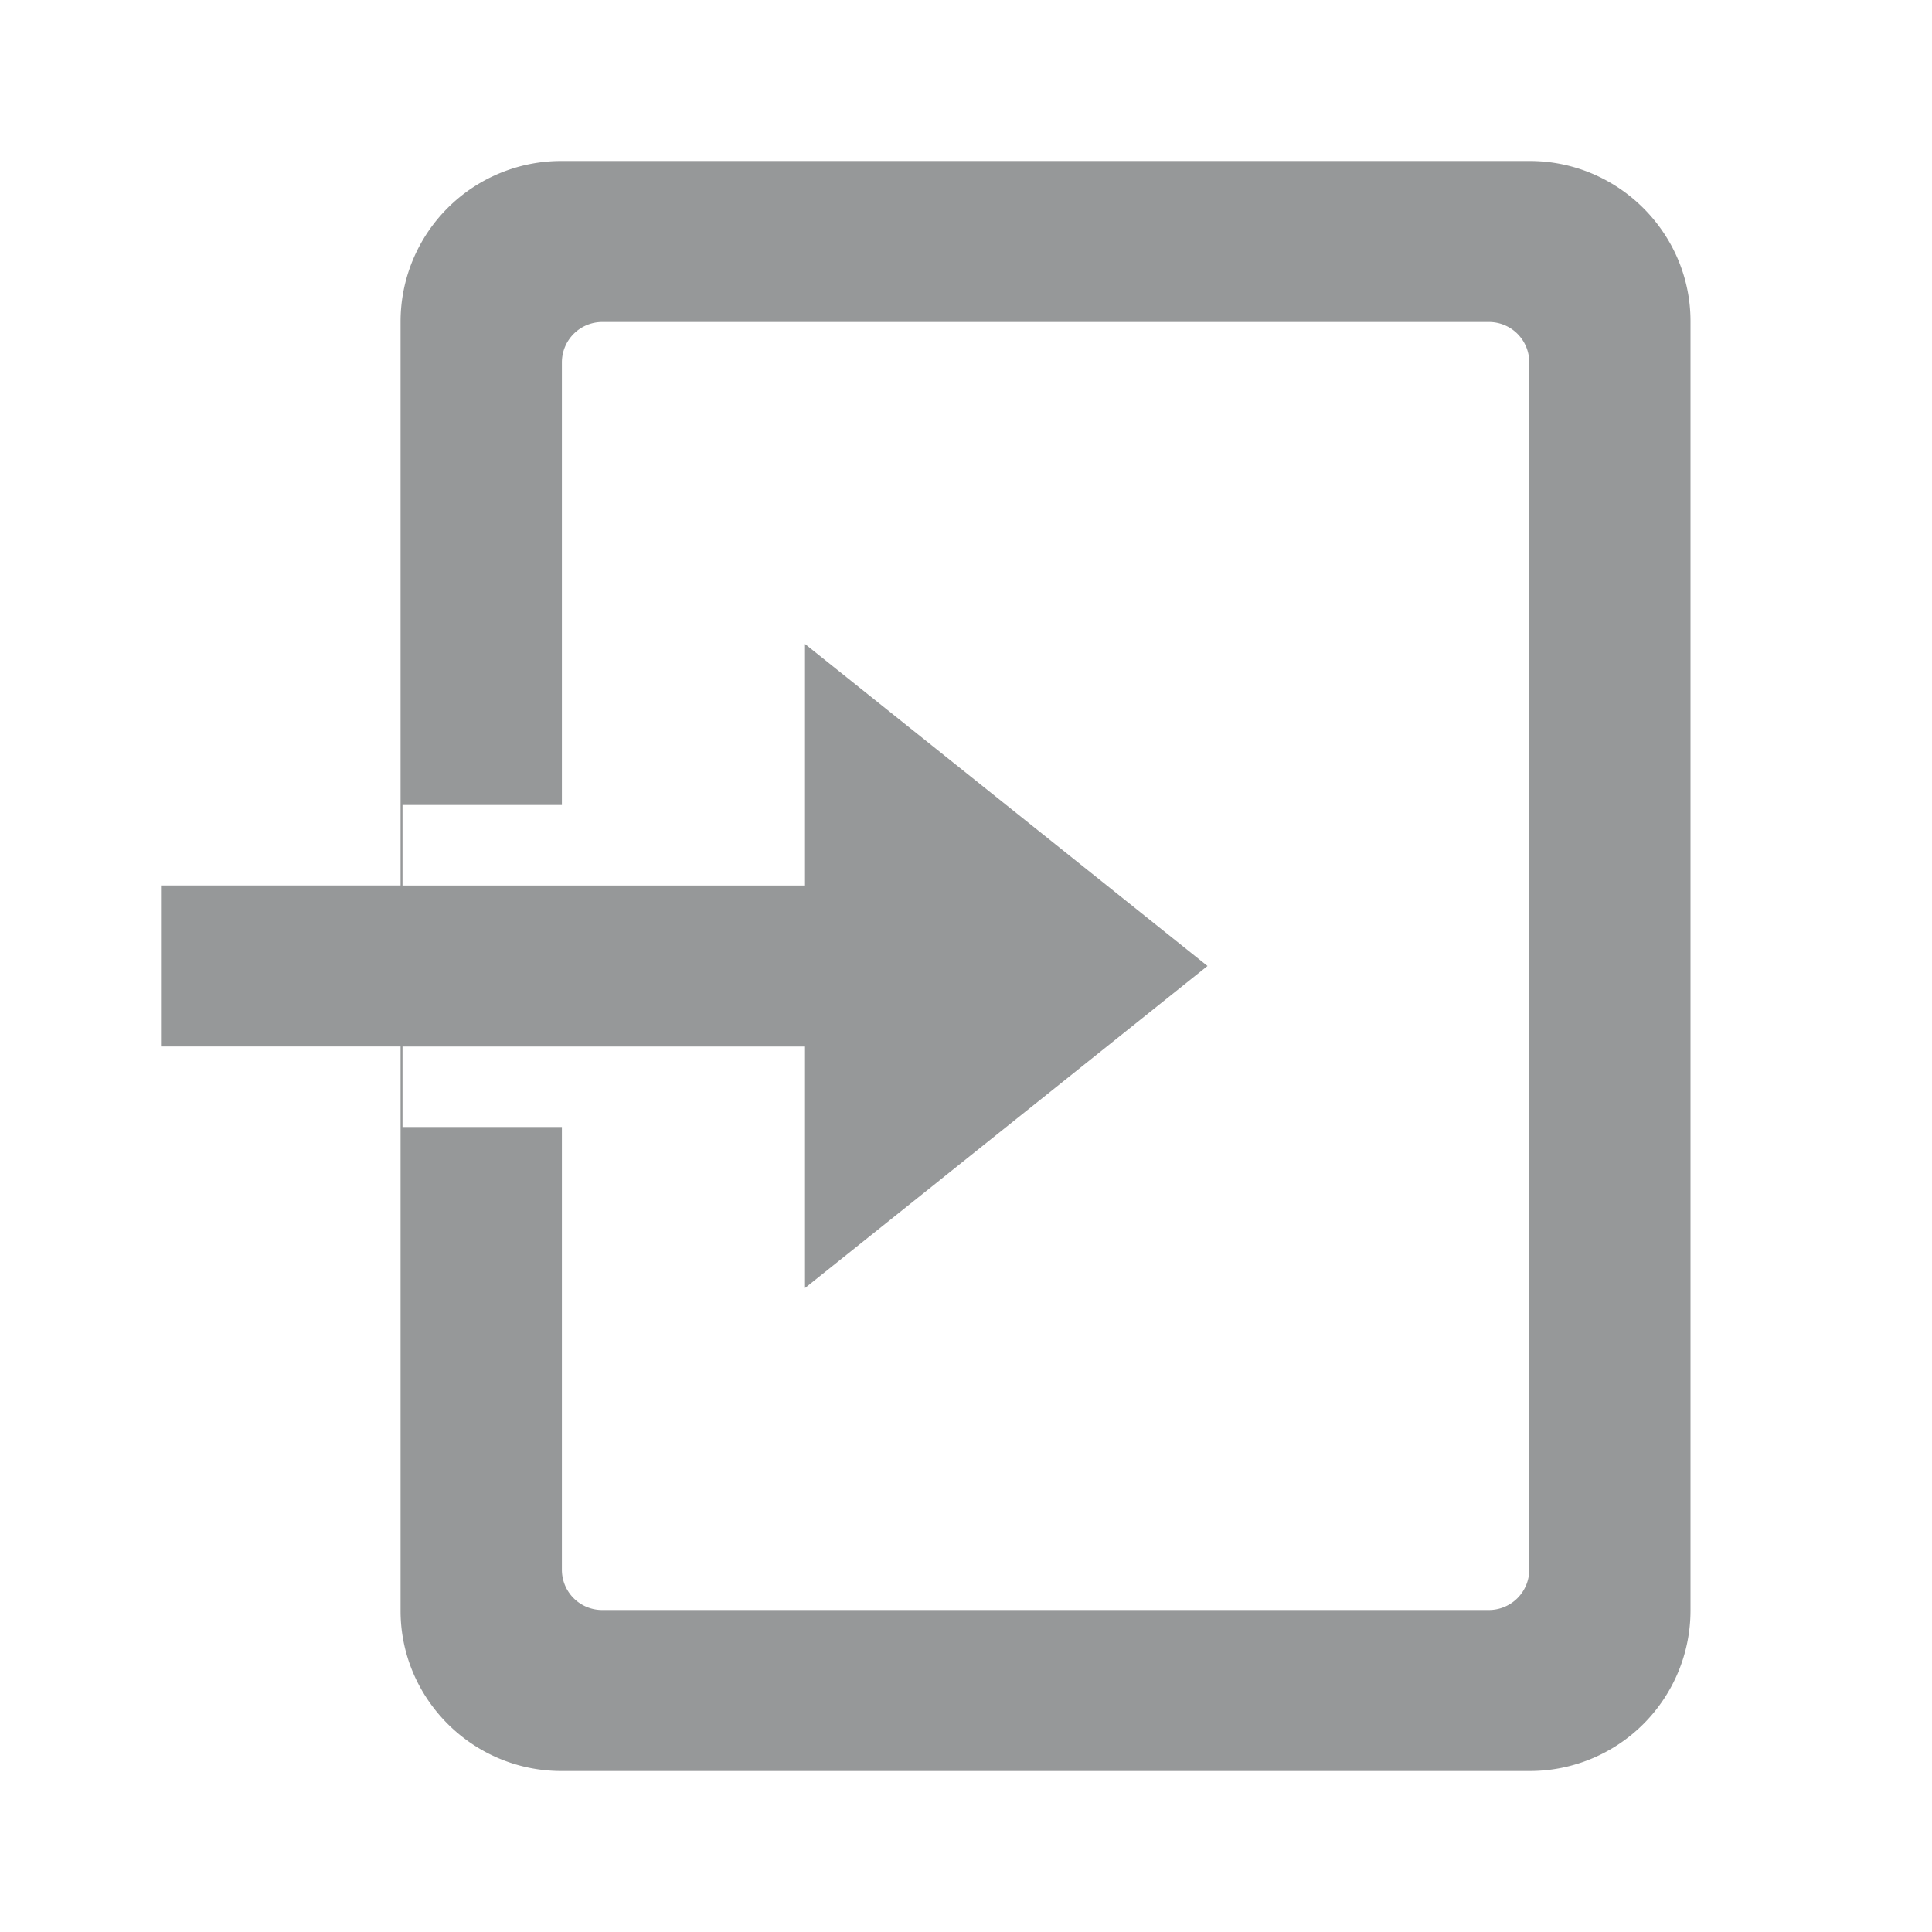 <svg width="24" height="24" viewBox="0 0 24 24" xmlns="http://www.w3.org/2000/svg">
    <path d="M10 13H5v1h1.98v5.504a.5.5 0 0 0 .5.496h11.016a.502.502 0 0 0 .501-.496V4.496A.501.501 0 0 0 18.496 4H7.48a.502.502 0 0 0-.5.496V10H5v1h5V8l5 4-5 4v-3zm-5.024 0v7.01c0 1.092.894 1.99 1.997 1.99h12.03A1.995 1.995 0 0 0 21 20.01V3.99C21 2.899 20.106 2 19.003 2H6.973a1.995 1.995 0 0 0-1.997 1.99V11H2v2h2.976z" fill="#969899" fill-rule="evenodd"/>
</svg>
